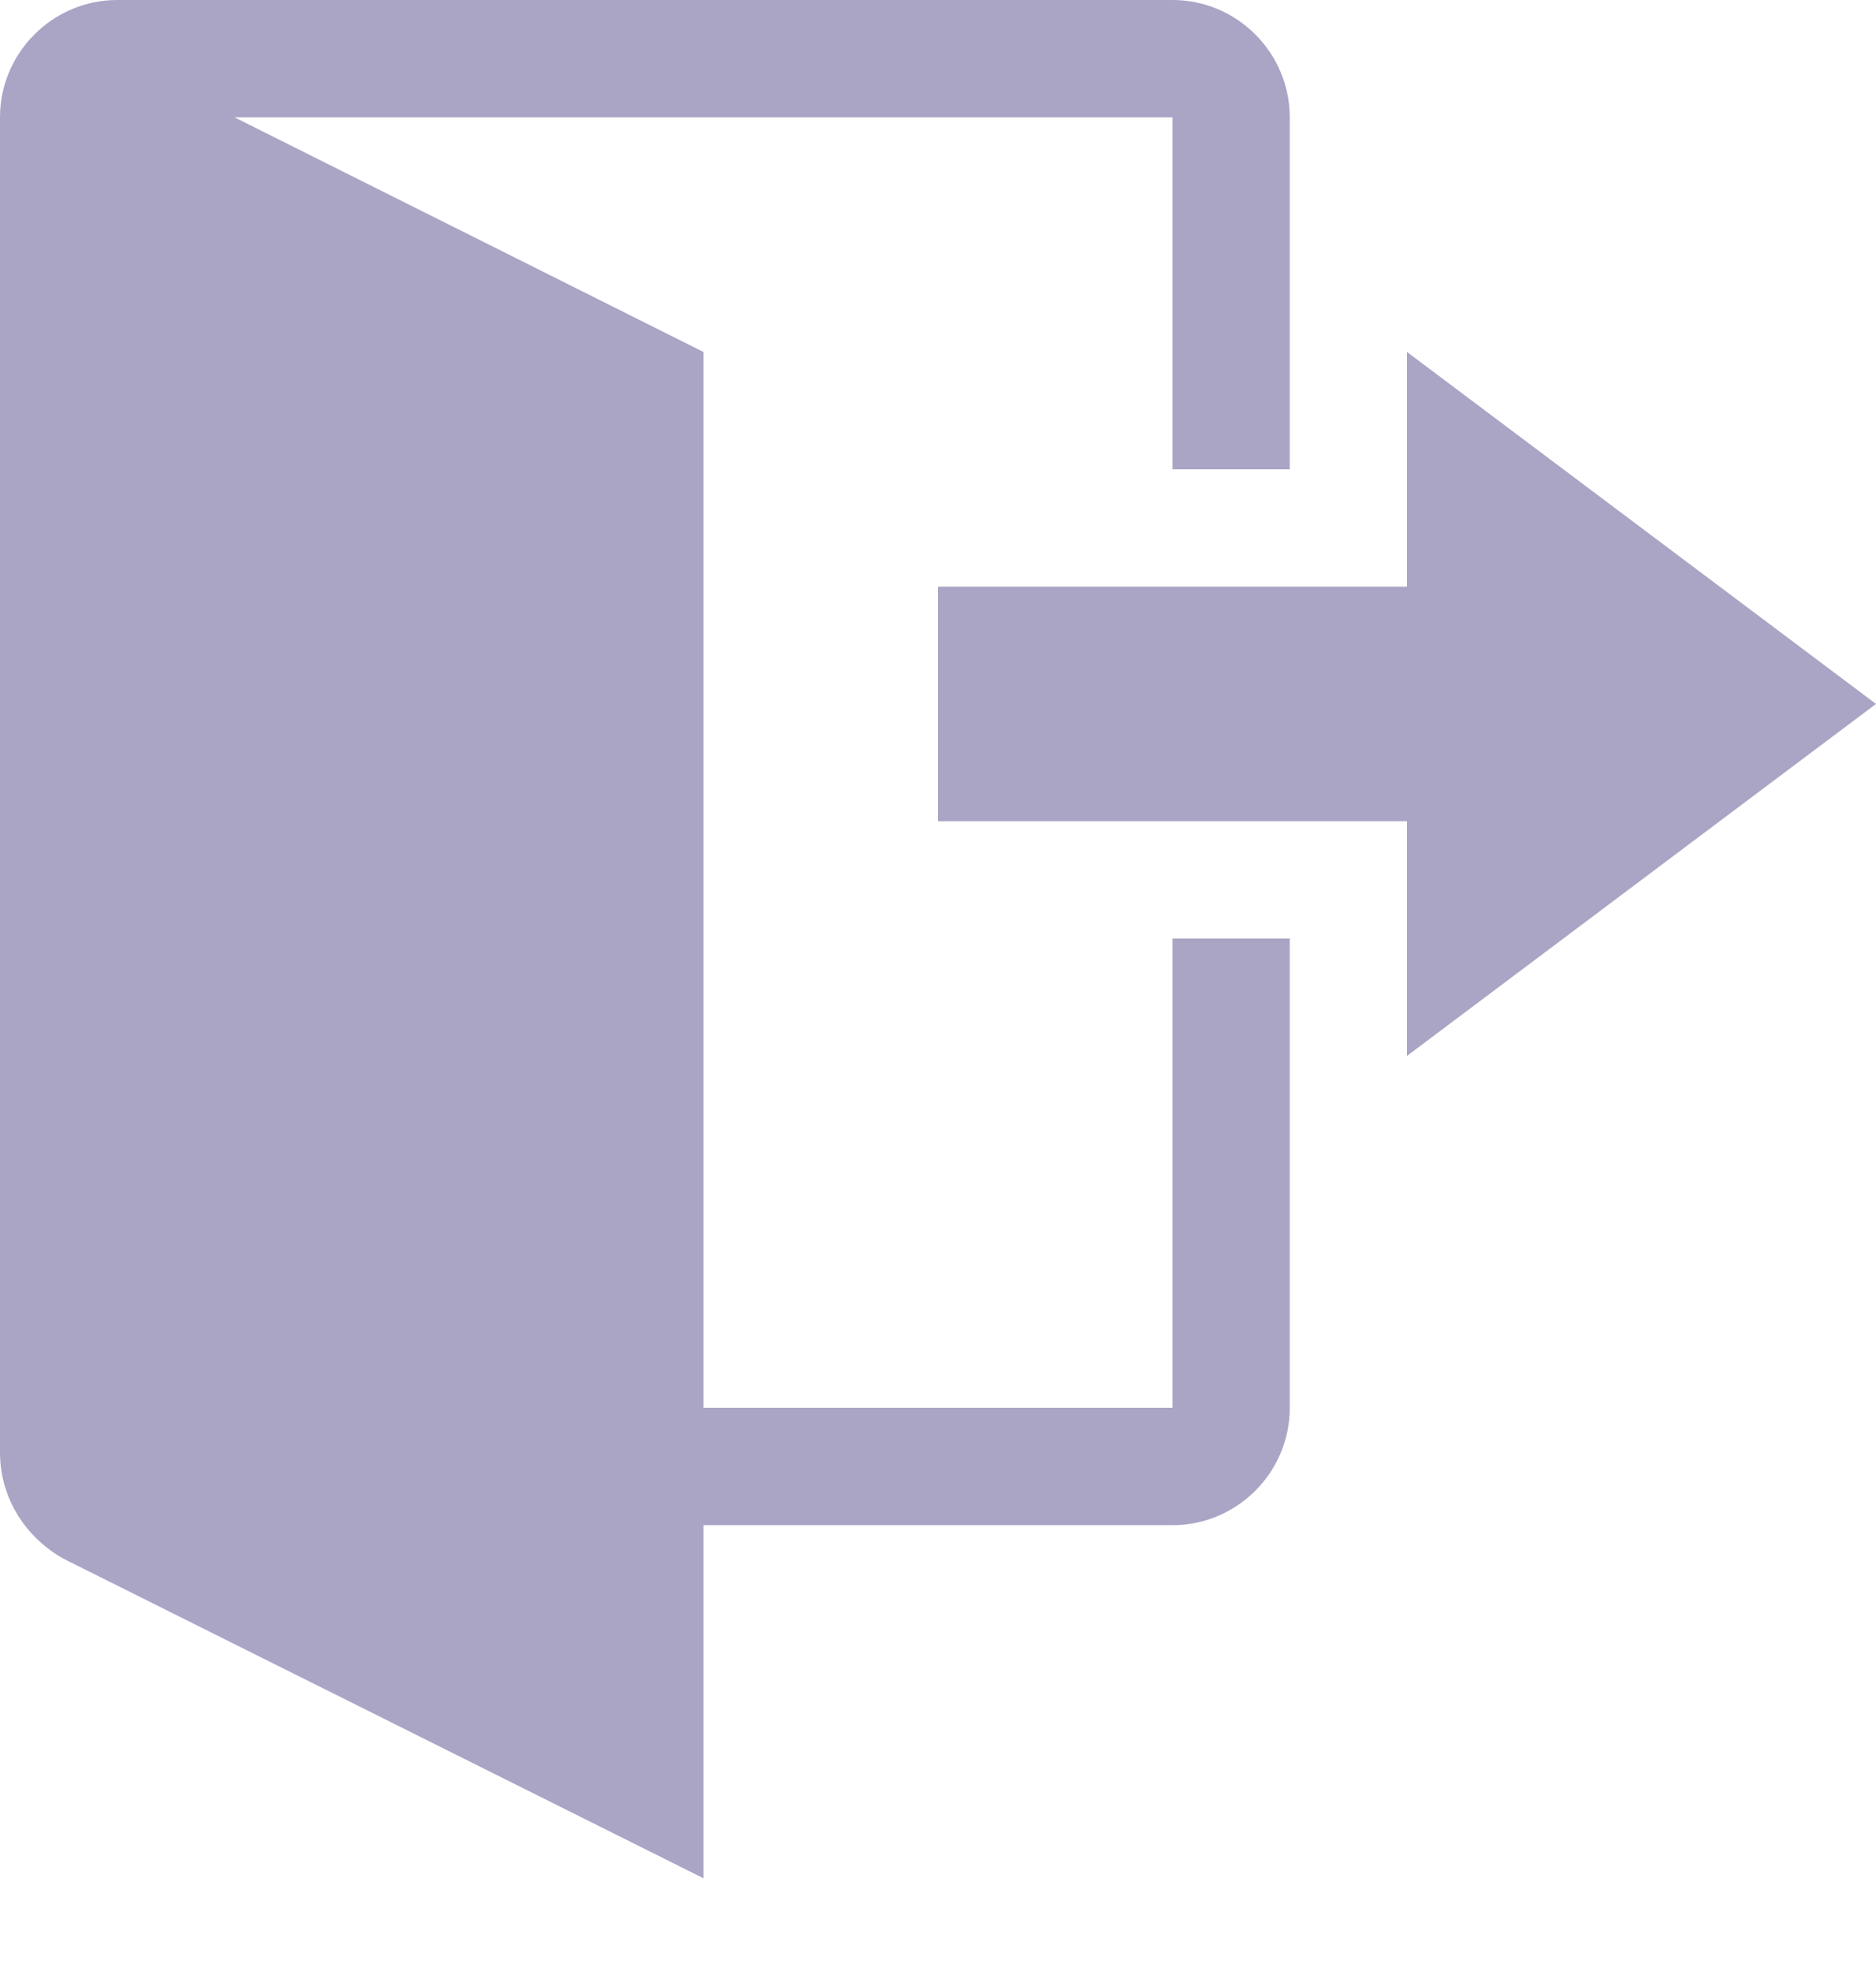 <svg width="20" height="21" viewBox="0 0 20 21" fill="none" xmlns="http://www.w3.org/2000/svg">
<path fill-rule="evenodd" clip-rule="evenodd" d="M15 11.25V8.75H10V6.25H15V3.75L20 7.5L15 11.25ZM12.5 15H7.5V3.75L2.5 1.25H12.5V5H13.75V1.25C13.75 0.562 13.188 0 12.5 0H1.25C0.562 0 0 0.562 0 1.25V15.475C0 15.963 0.275 16.387 0.688 16.613L7.5 20.012V16.25H12.5C13.188 16.25 13.75 15.688 13.75 15V10H12.5V15Z" fill="#AAA4C5"/>
</svg>
